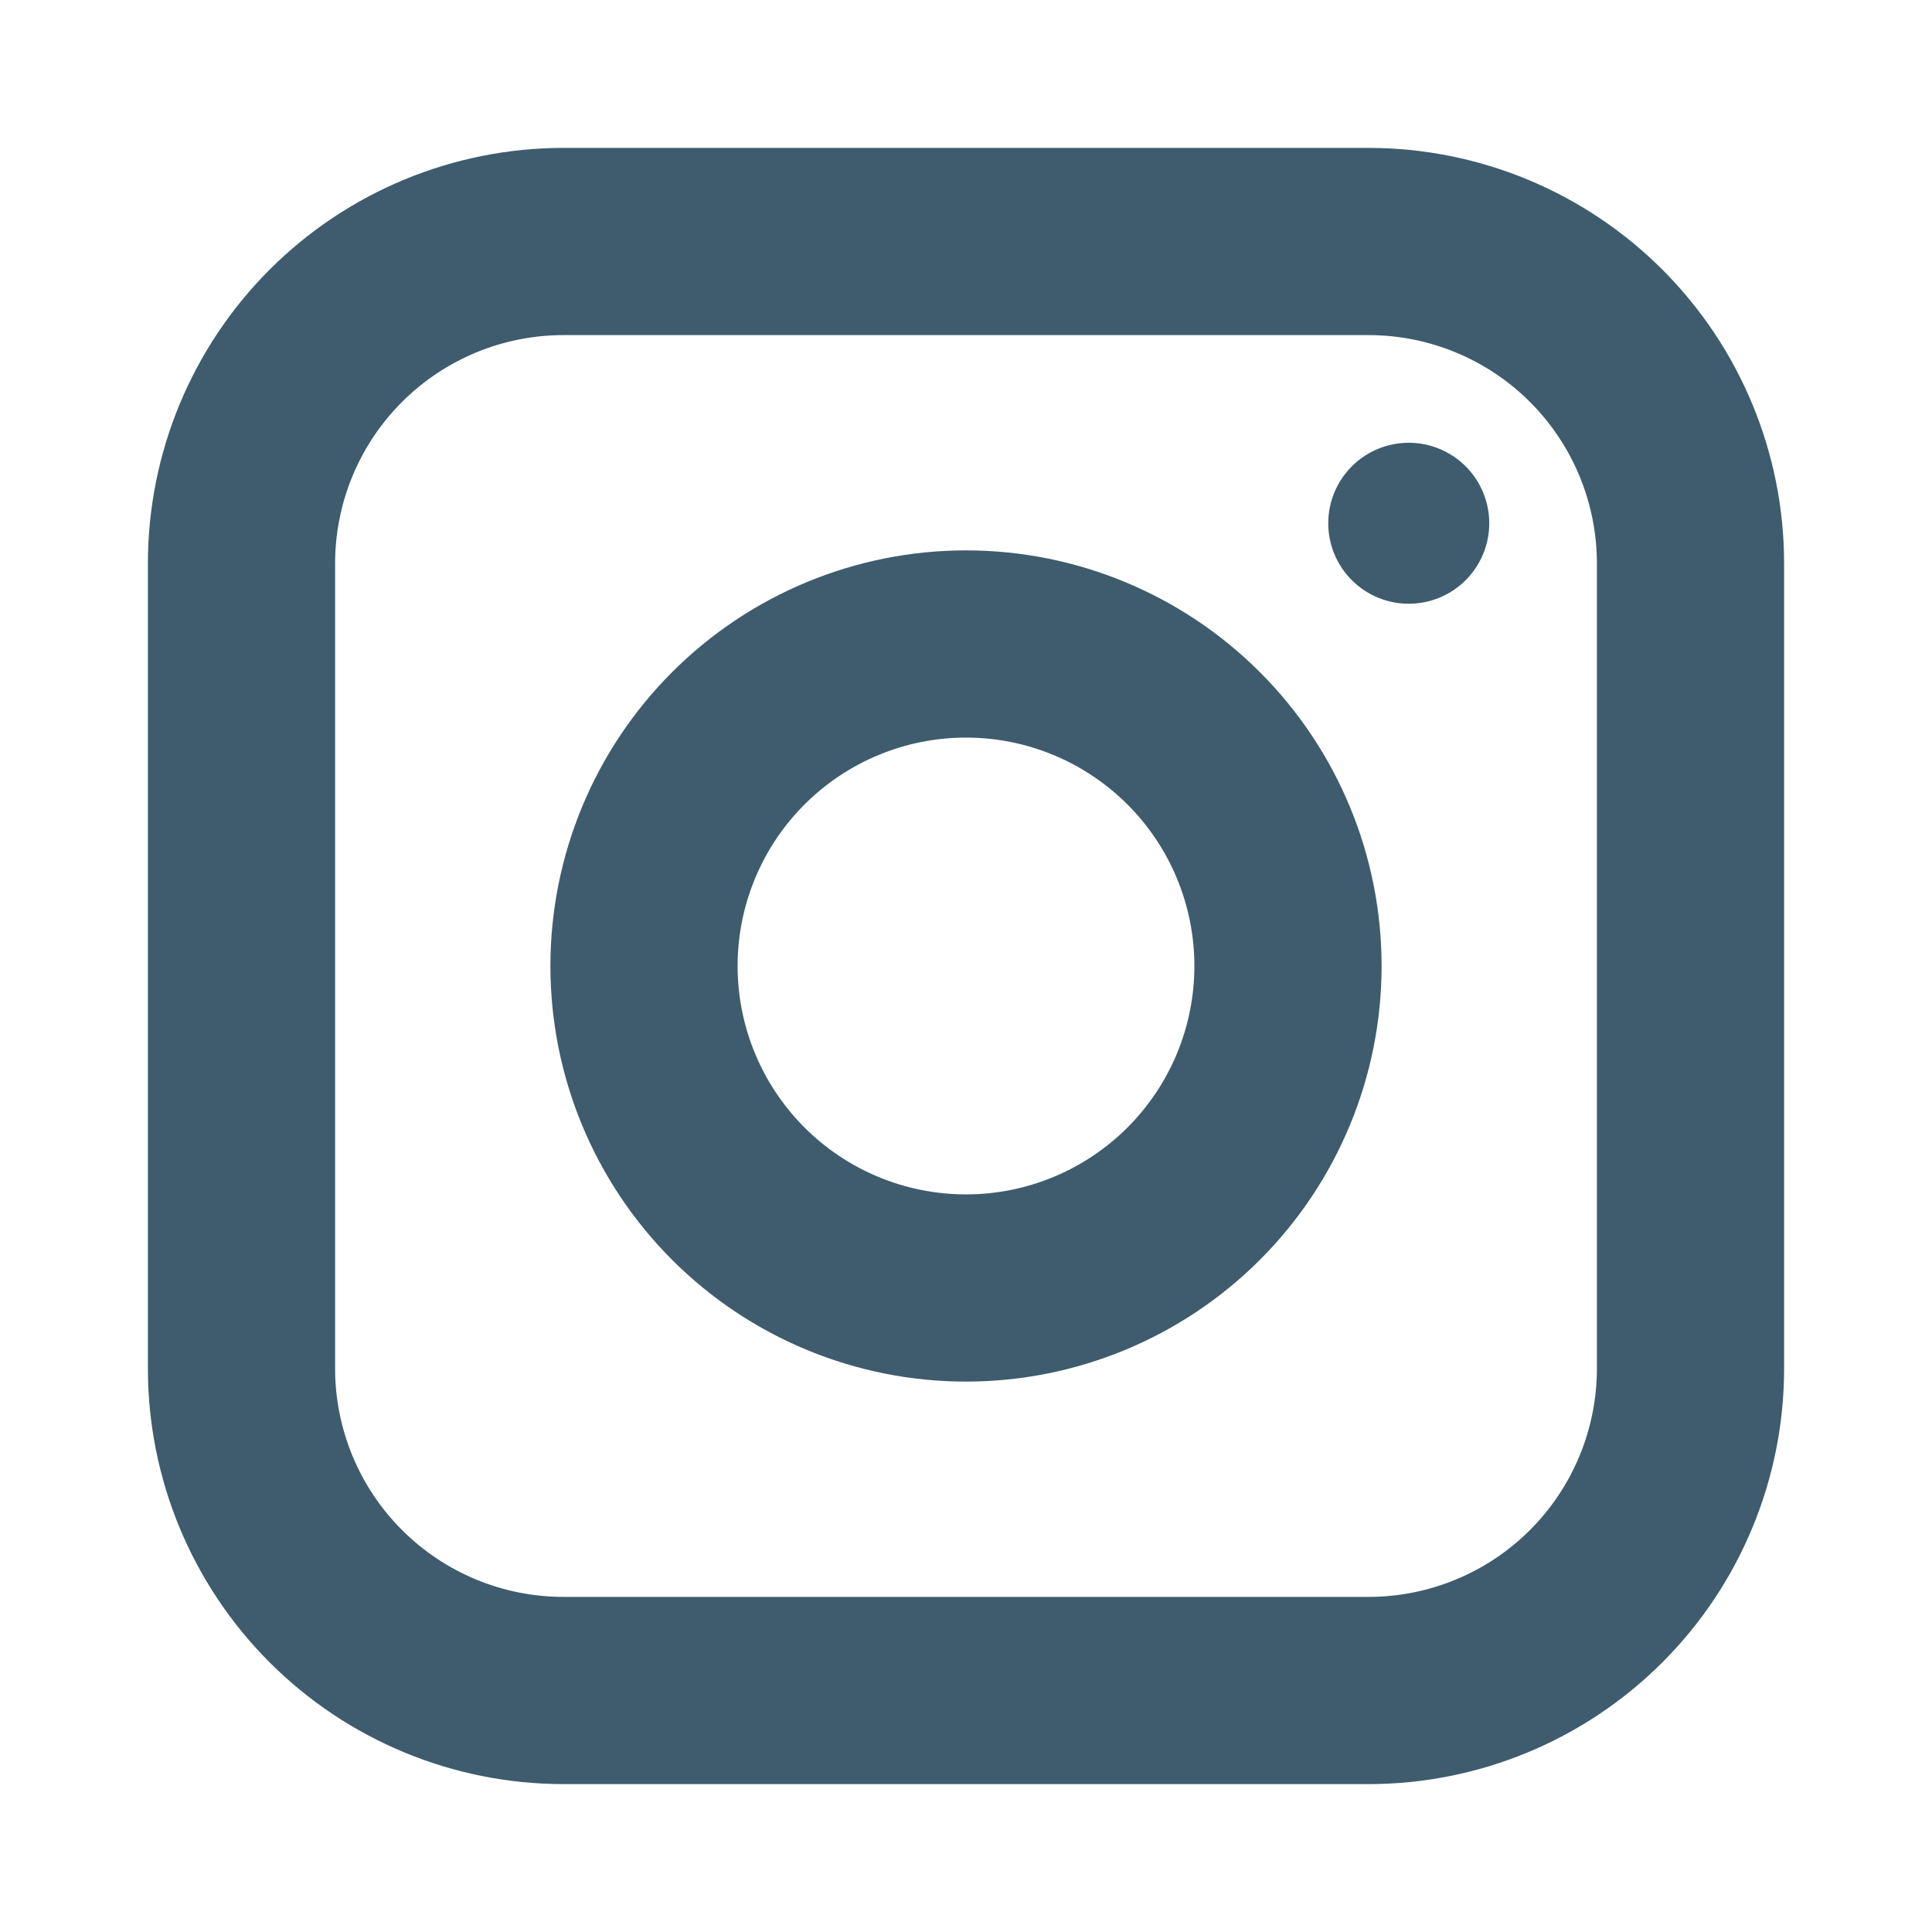 <svg width="86" height="86" viewBox="0 0 86 86" fill="none" xmlns="http://www.w3.org/2000/svg">
<path d="M60.917 10.75H25.083C21.282 10.75 17.636 12.26 14.948 14.948C12.26 17.636 10.75 21.282 10.75 25.083V60.917C10.75 64.718 12.26 68.364 14.948 71.052C17.636 73.74 21.282 75.25 25.083 75.25H60.917C64.718 75.25 68.364 73.74 71.052 71.052C73.74 68.364 75.25 64.718 75.25 60.917V25.083C75.25 21.282 73.74 17.636 71.052 14.948C68.364 12.26 64.718 10.75 60.917 10.75Z" stroke="#3E5C6D" stroke-width="8.333" stroke-linejoin="round"/>
<path d="M43 57.333C46.801 57.333 50.447 55.823 53.135 53.135C55.823 50.447 57.333 46.801 57.333 43C57.333 39.198 55.823 35.553 53.135 32.865C50.447 30.177 46.801 28.666 43 28.666C39.199 28.666 35.553 30.177 32.865 32.865C30.177 35.553 28.667 39.198 28.667 43C28.667 46.801 30.177 50.447 32.865 53.135C35.553 55.823 39.199 57.333 43 57.333Z" stroke="#3E5C6D" stroke-width="8.333" stroke-linejoin="round"/>
<path d="M62.708 26.875C63.659 26.875 64.57 26.498 65.242 25.826C65.914 25.154 66.292 24.242 66.292 23.292C66.292 22.341 65.914 21.43 65.242 20.758C64.57 20.086 63.659 19.709 62.708 19.709C61.758 19.709 60.846 20.086 60.175 20.758C59.502 21.43 59.125 22.341 59.125 23.292C59.125 24.242 59.502 25.154 60.175 25.826C60.846 26.498 61.758 26.875 62.708 26.875Z" fill="#3E5C6D"/>
</svg>
